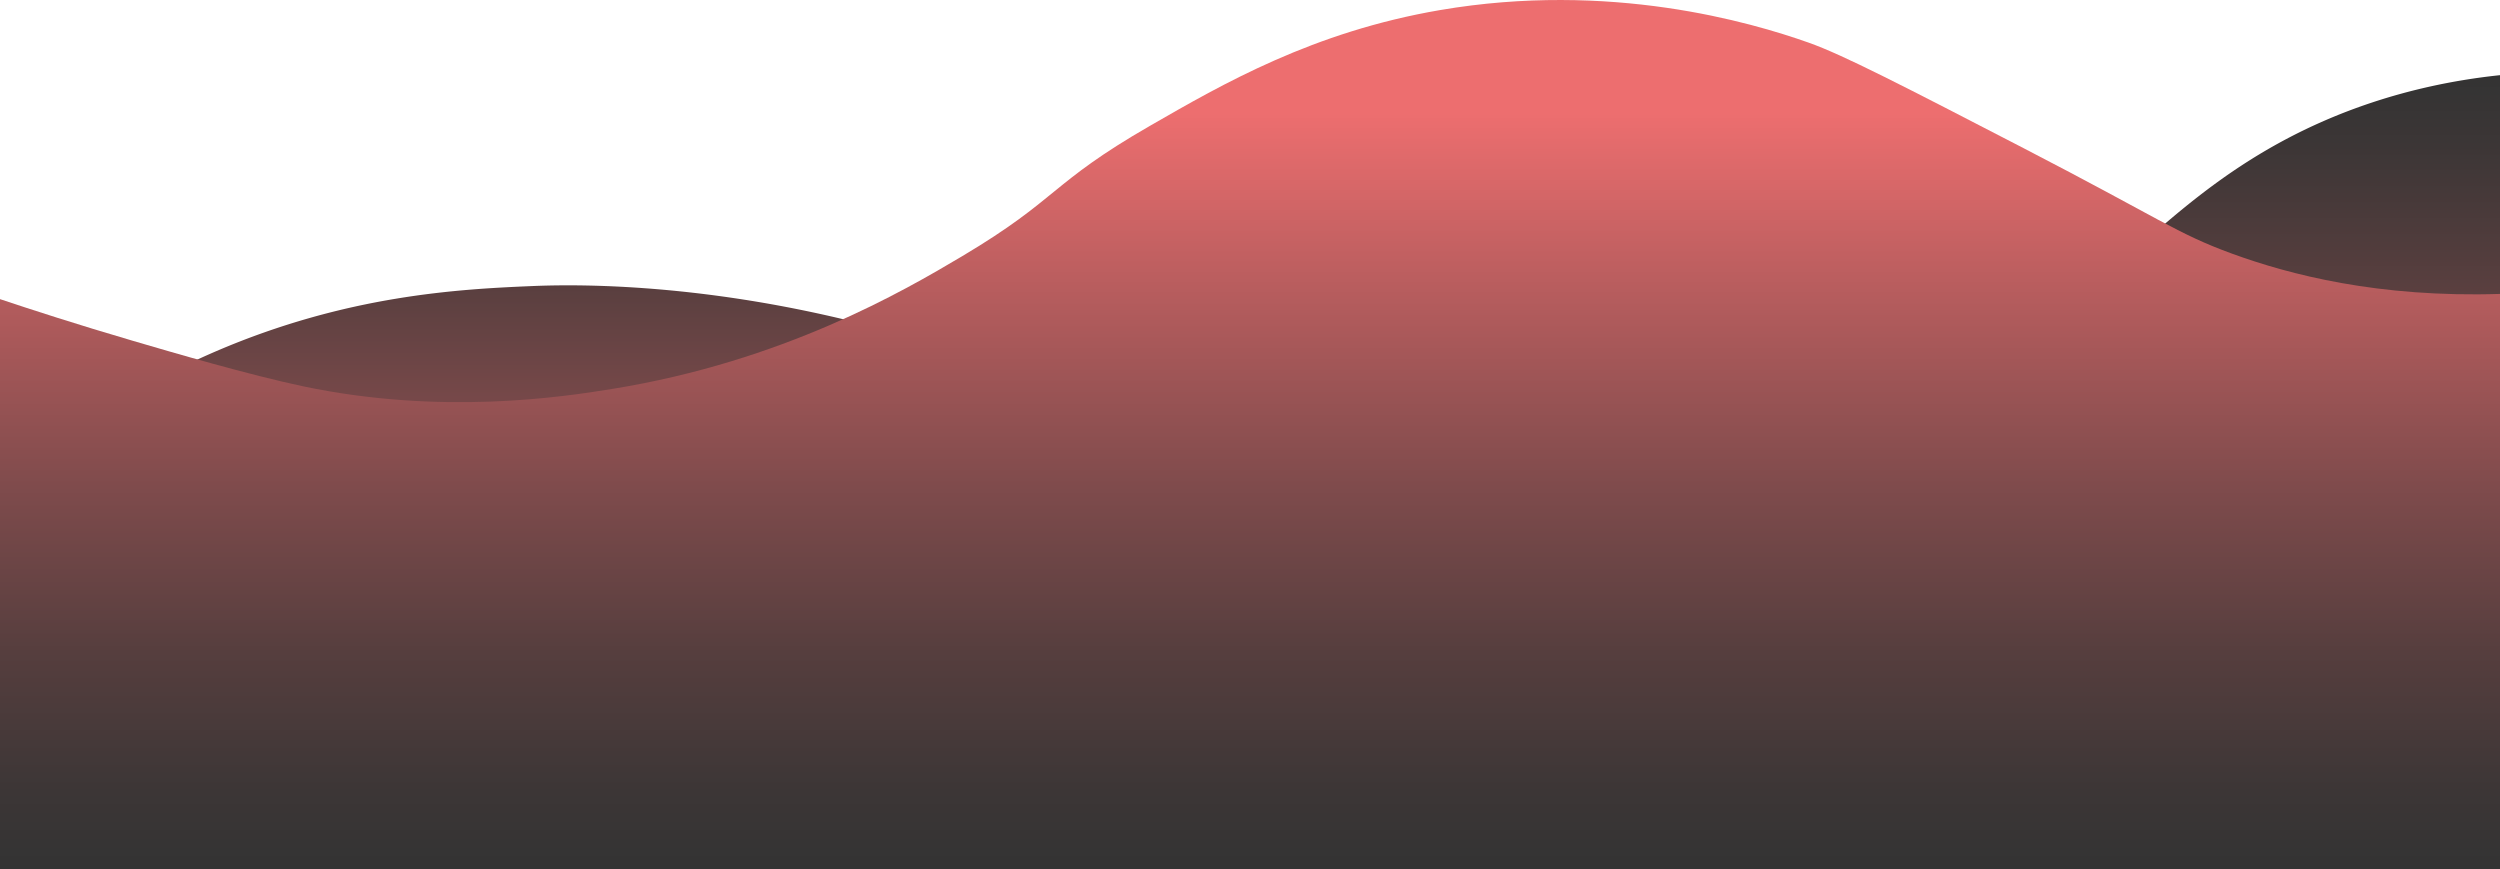 <svg xmlns="http://www.w3.org/2000/svg" xmlns:xlink="http://www.w3.org/1999/xlink" viewBox="0 0 1920 667.73"><defs><style>.cls-1{fill:url(#linear-gradient);}.cls-2{fill:url(#linear-gradient-2);}</style><linearGradient id="linear-gradient" x1="960" y1="57.73" x2="960" y2="667.73" gradientUnits="userSpaceOnUse"><stop offset="0" stop-color="#333"/><stop offset="0.09" stop-color="#3c3636"/><stop offset="0.25" stop-color="#563e3e"/><stop offset="0.45" stop-color="#7f4b4c"/><stop offset="0.68" stop-color="#b85d5e"/><stop offset="0.87" stop-color="#ed6e6f"/><stop offset="0.99" stop-color="#ed6e6f"/></linearGradient><linearGradient id="linear-gradient-2" x1="960" y1="667.73" x2="960" gradientUnits="userSpaceOnUse"><stop offset="0" stop-color="#333"/><stop offset="0.09" stop-color="#3c3636"/><stop offset="0.25" stop-color="#563e3e"/><stop offset="0.44" stop-color="#7f4b4c"/><stop offset="0.67" stop-color="#b85d5e"/><stop offset="0.87" stop-color="#ed6e6f"/><stop offset="0.99" stop-color="#ed6e6f"/></linearGradient></defs><title>footer</title><g id="Layer_2" data-name="Layer 2"><path class="cls-1" d="M1920,57.73c-75.88,8-130.92,31.49-164,49-49.07,26-84.17,56.87-115,84-40.6,35.74-65,64.09-77,77-80.77,87-228.12,152.32-364,154-58.26.72-113.17-16.85-223-52-166.51-53.29-181.06-86.88-315-121-129.91-33.09-228.5-30.09-254-29-55.38,2.37-141.44,6.84-242,50a610.79,610.79,0,0,0-166,106v292H1920Z"/></g><g id="Layer_3" data-name="Layer 3"><path class="cls-2" d="M0,229.73c24.27,8.12,59.36,19.49,102,32,29.29,8.6,89.77,26.34,131,35,106.29,22.32,198.76,8.18,237,2,131.36-21.23,223.61-75,269-102,74.24-44.19,67.2-55.75,144-100,56.59-32.6,125.53-72.32,223-89,130.43-22.32,238.36,9.22,283,25,26.52,9.38,72.68,33.25,165,81,105.06,54.34,117.62,65.51,160,81,44.3,16.19,112.53,34,206,31v442H0Z"/></g></svg>